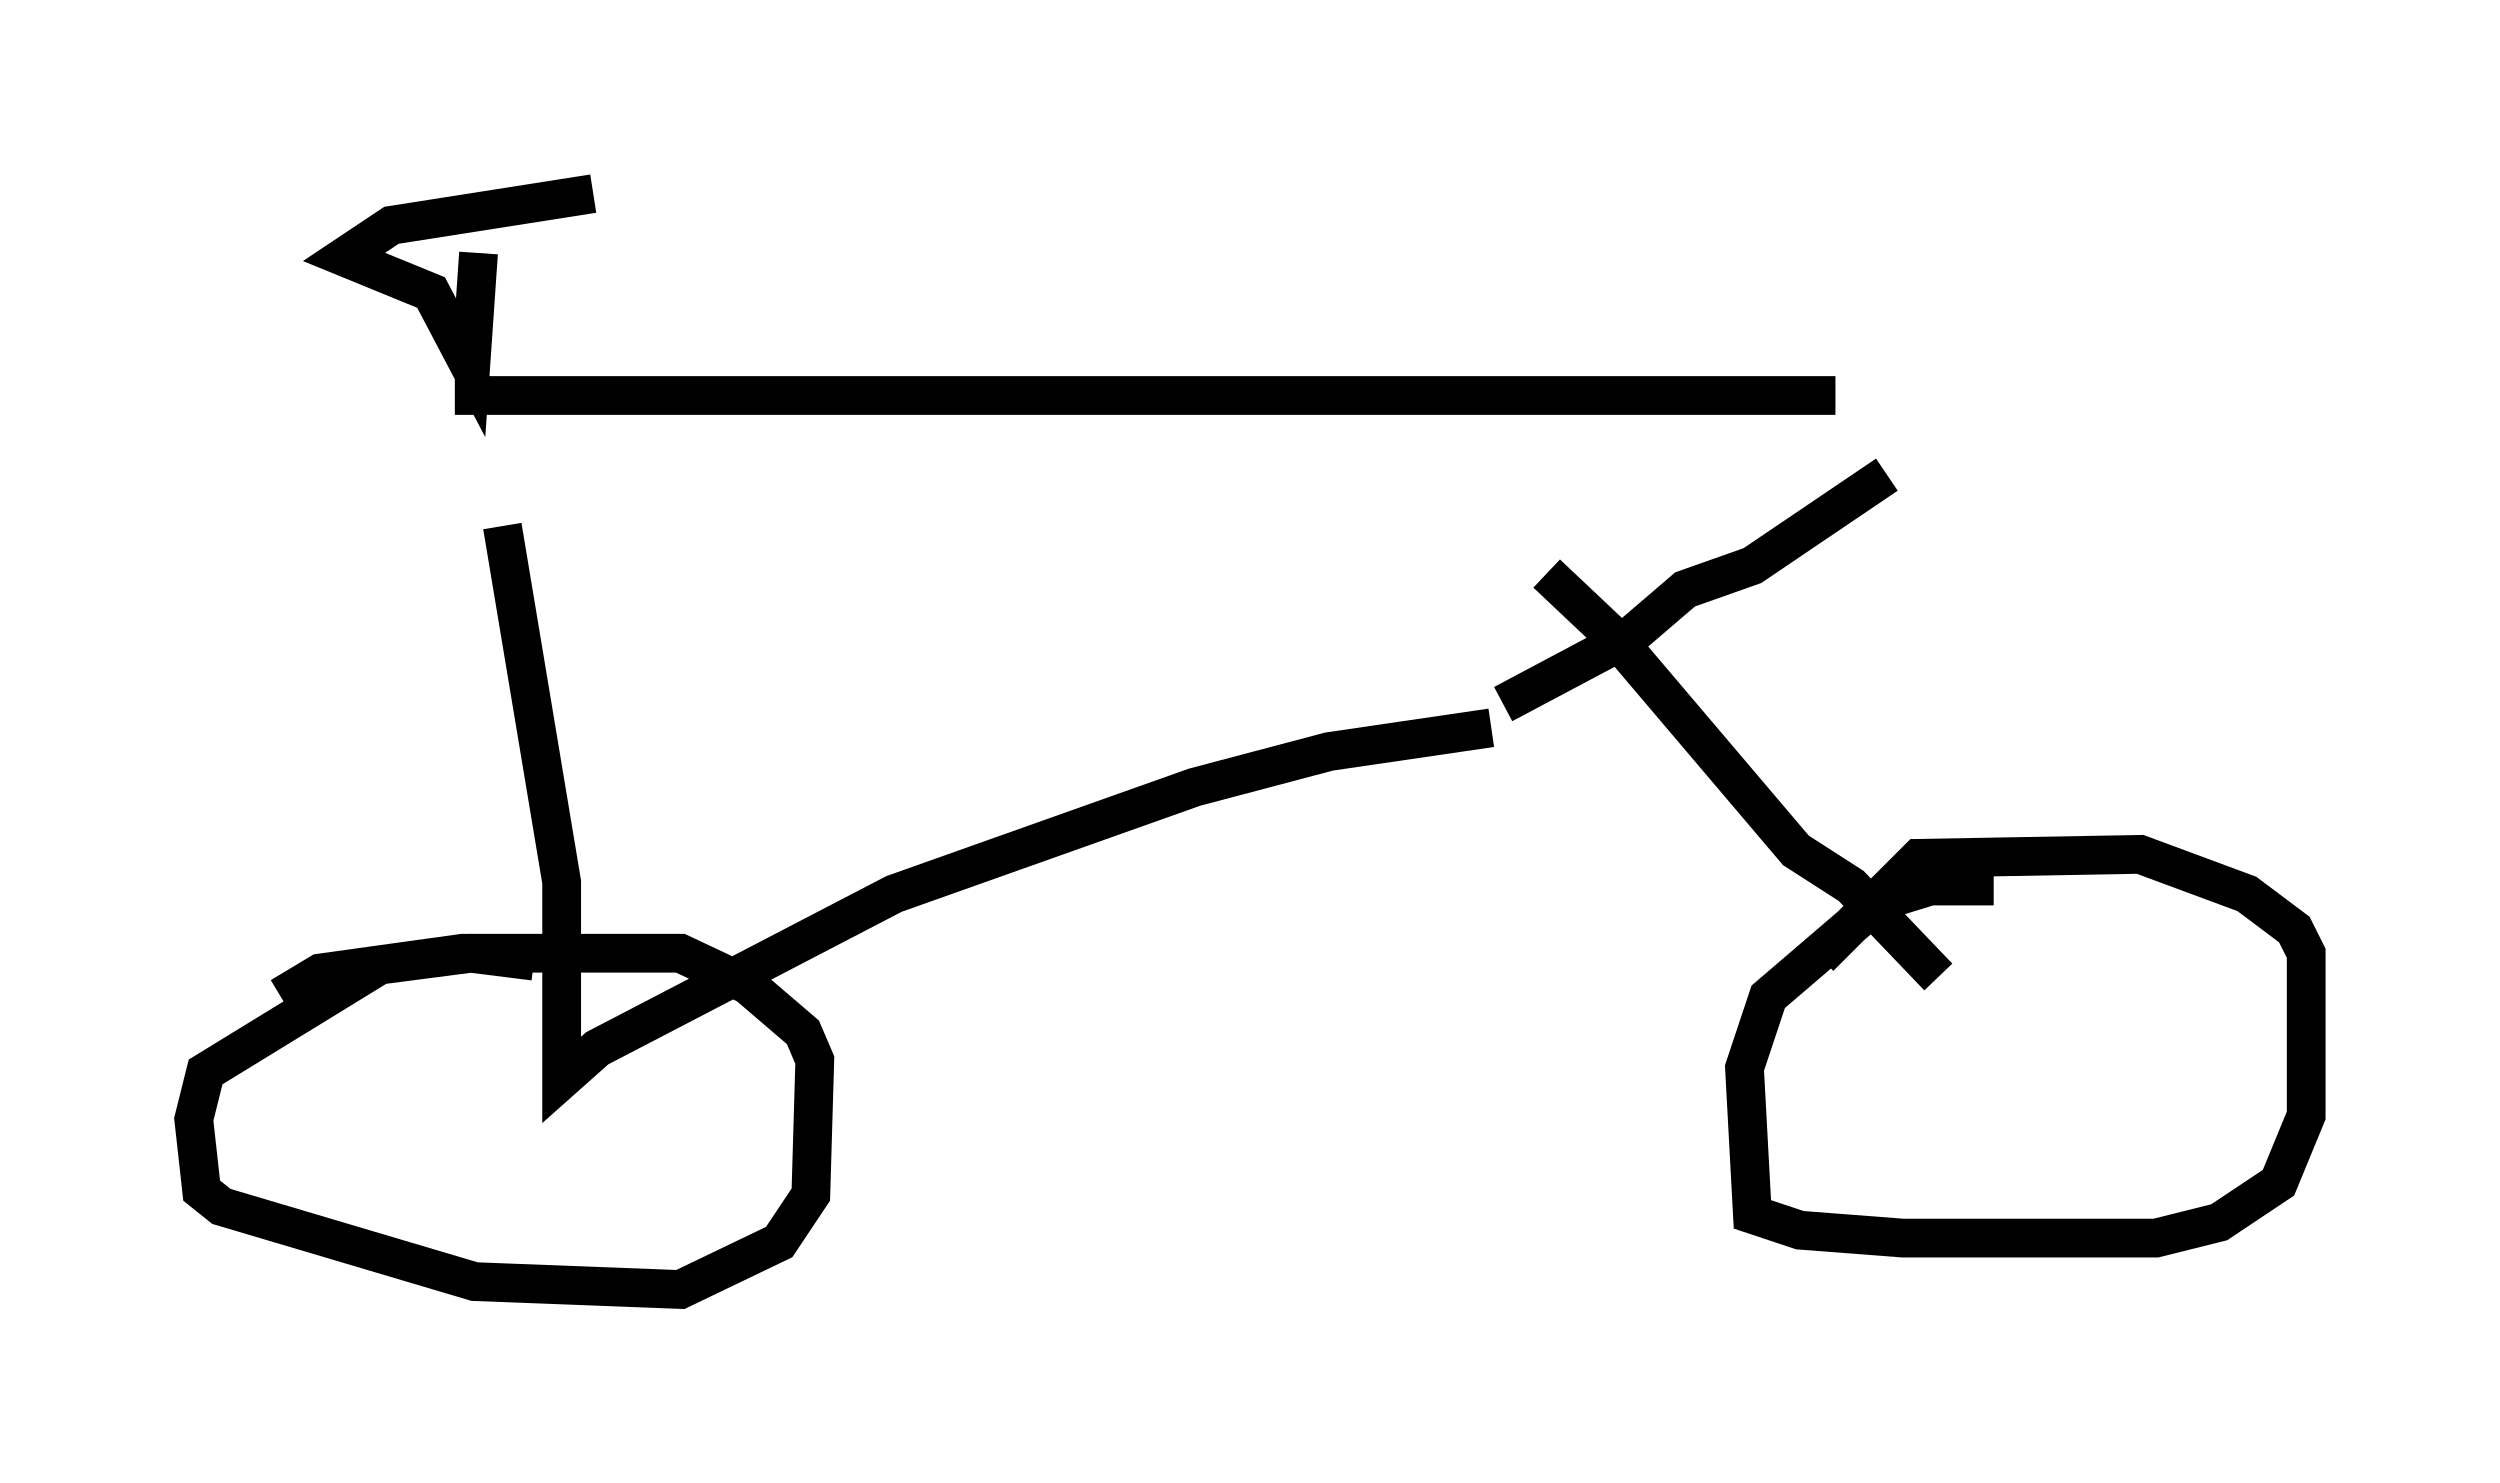 <?xml version="1.0" encoding="utf-8" ?>
<svg baseProfile="full" height="38.277" version="1.1" width="64.513" xmlns="http://www.w3.org/2000/svg" xmlns:ev="http://www.w3.org/2001/xml-events" xmlns:xlink="http://www.w3.org/1999/xlink"><defs /><rect fill="white" height="38.277" width="64.513" x="0" y="0" /><path d="M12.963, 10.41 m0.0, 3.165 l1.531, 9.188 0.0, 5.104 l0.919, -0.817 7.656, -3.981 l7.758, -2.756 3.471, -0.919 l4.185, -0.613 m-26.746, -8.575 l35.627, 0.0 m-8.575, 7.963 l3.267, -1.735 1.429, -1.225 l1.735, -0.613 3.471, -2.348 m-8.779, 2.552 l1.838, 1.735 4.594, 5.41 l1.429, 0.919 2.246, 2.348 m1.429, -2.348 l-1.633, 0.0 -1.327, 0.408 l-2.858, 2.45 -0.613, 1.838 l0.204, 3.777 1.225, 0.408 l2.654, 0.204 6.533, 0.0 l1.633, -0.408 1.531, -1.021 l0.715, -1.735 0.0, -4.185 l-0.306, -0.613 -1.225, -0.919 l-2.756, -1.021 -5.717, 0.102 l-2.552, 2.552 m-33.177, 0.102 l-1.633, -0.204 -2.348, 0.306 l-4.492, 2.756 -0.306, 1.225 l0.204, 1.838 0.51, 0.408 l6.533, 1.94 5.308, 0.204 l2.552, -1.225 0.817, -1.225 l0.102, -3.471 -0.306, -0.715 l-1.429, -1.225 -1.735, -0.817 l-5.615, 0.0 -3.675, 0.51 l-1.021, 0.613 m5.104, -19.192 l-0.204, 2.96 -1.021, -1.94 l-2.246, -0.919 1.225, -0.817 l5.206, -0.817 " fill="none" stroke="black" stroke-width="1" /></svg>